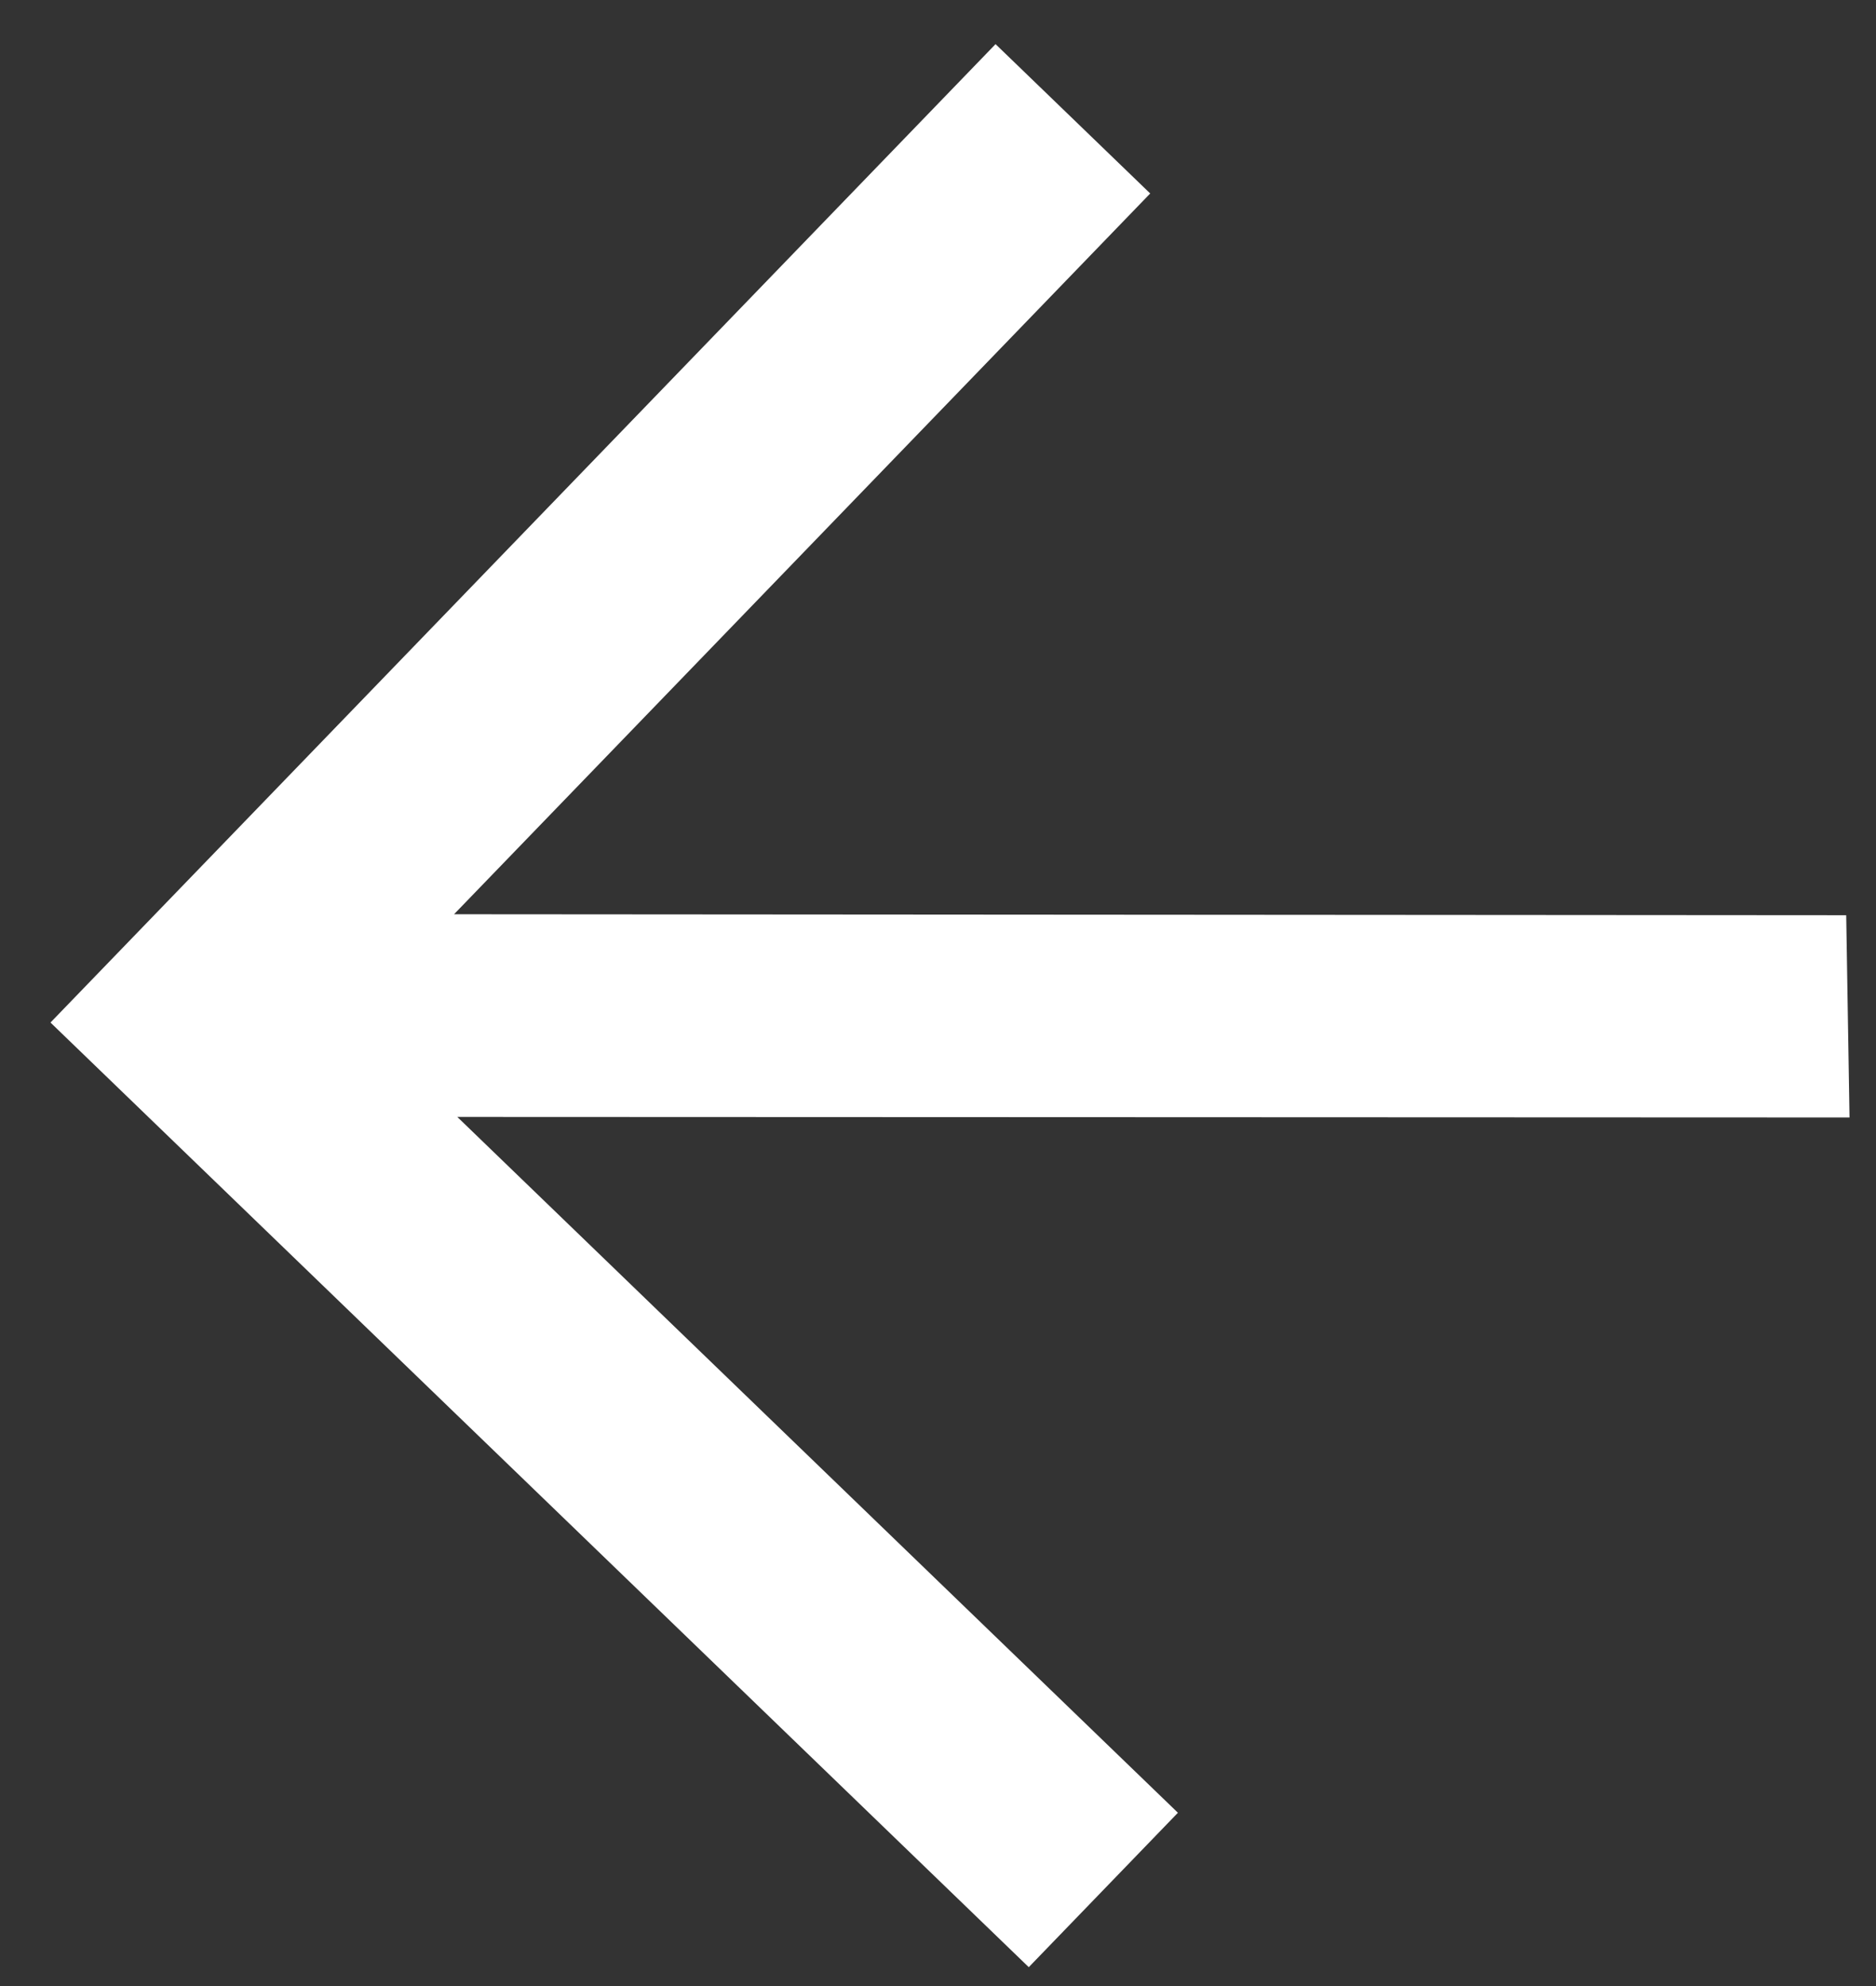 <svg width="34" height="36" viewBox="0 0 34 36" fill="none" xmlns="http://www.w3.org/2000/svg">
<rect x="0" y="0" width="34" height="36" fill="#333333" stroke="none"/>
<path d="M8.229 16.572L20.846 3.507L18.043 0.8L0.915 18.535L18.645 35.658L21.348 32.859L8.288 20.246L33.52 20.256L33.46 16.59L8.229 16.572Z" fill="white"/>
</svg>
